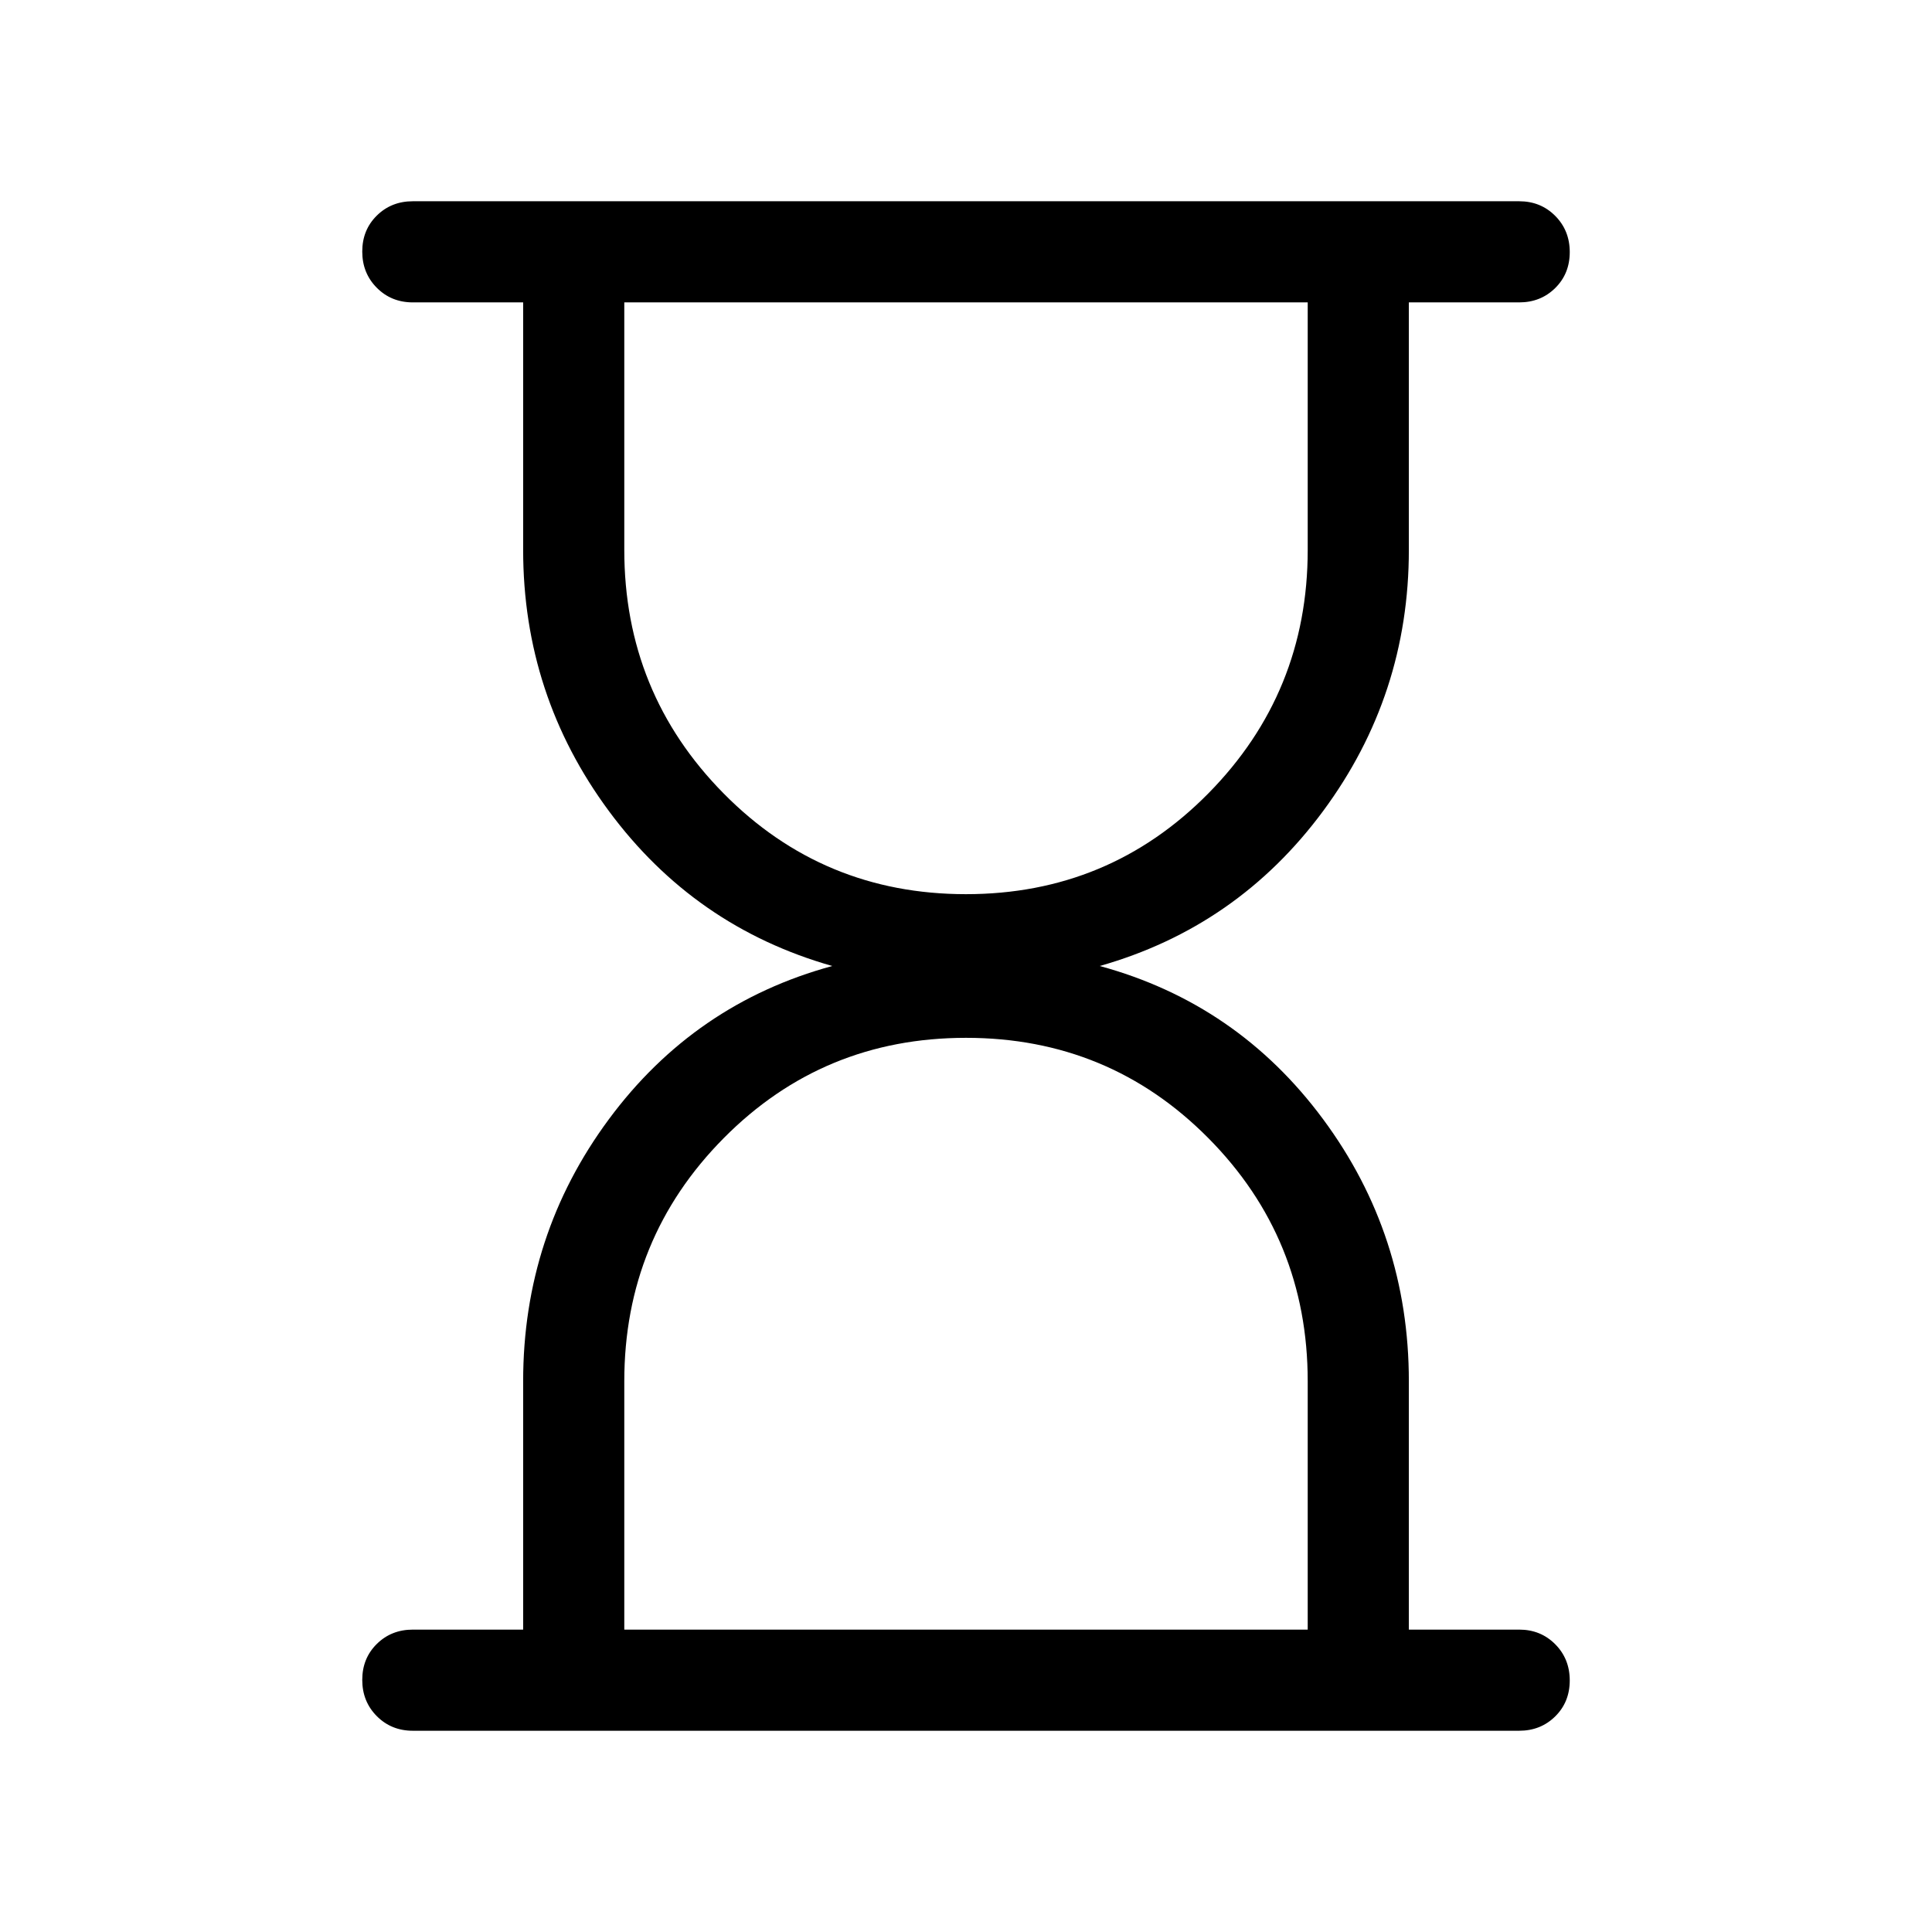 <svg xmlns="http://www.w3.org/2000/svg" height="40" viewBox="0 -960 960 960" width="40"><path d="M310.205-150.256h339.59v-123.385q0-71.026-49.384-120.846Q551.026-444.308 480-444.308q-71.026 0-120.41 49.864-49.385 49.864-49.385 120.803v123.385ZM480-515.692q71.026 0 120.411-50.069 49.384-50.069 49.384-121.008v-122.975h-339.59v122.975q0 71.026 49.385 121.051 49.384 50.026 120.41 50.026ZM205.129-100.001q-10.679 0-17.903-7.263-7.225-7.263-7.225-18 0-10.736 7.225-17.864 7.224-7.128 17.903-7.128h54.821v-123.385q0-72.667 42.577-130.193Q345.105-461.36 413.542-480q-68.437-19.435-111.015-77.025-42.577-57.59-42.577-129.744v-122.975h-54.821q-10.679 0-17.903-7.263-7.225-7.263-7.225-17.999 0-10.737 7.225-17.865 7.224-7.128 17.903-7.128h549.742q10.679 0 17.903 7.263 7.225 7.263 7.225 18 0 10.736-7.225 17.864-7.224 7.128-17.903 7.128H700.05v122.975q0 72.154-42.577 129.744-42.578 57.59-111.015 77.025 68.437 18.64 111.015 76.166 42.577 57.526 42.577 130.193v123.385h54.821q10.679 0 17.903 7.263 7.225 7.263 7.225 17.999 0 10.737-7.225 17.865-7.224 7.128-17.903 7.128H205.129ZM480-150.256Zm0-659.488Z"/></svg>